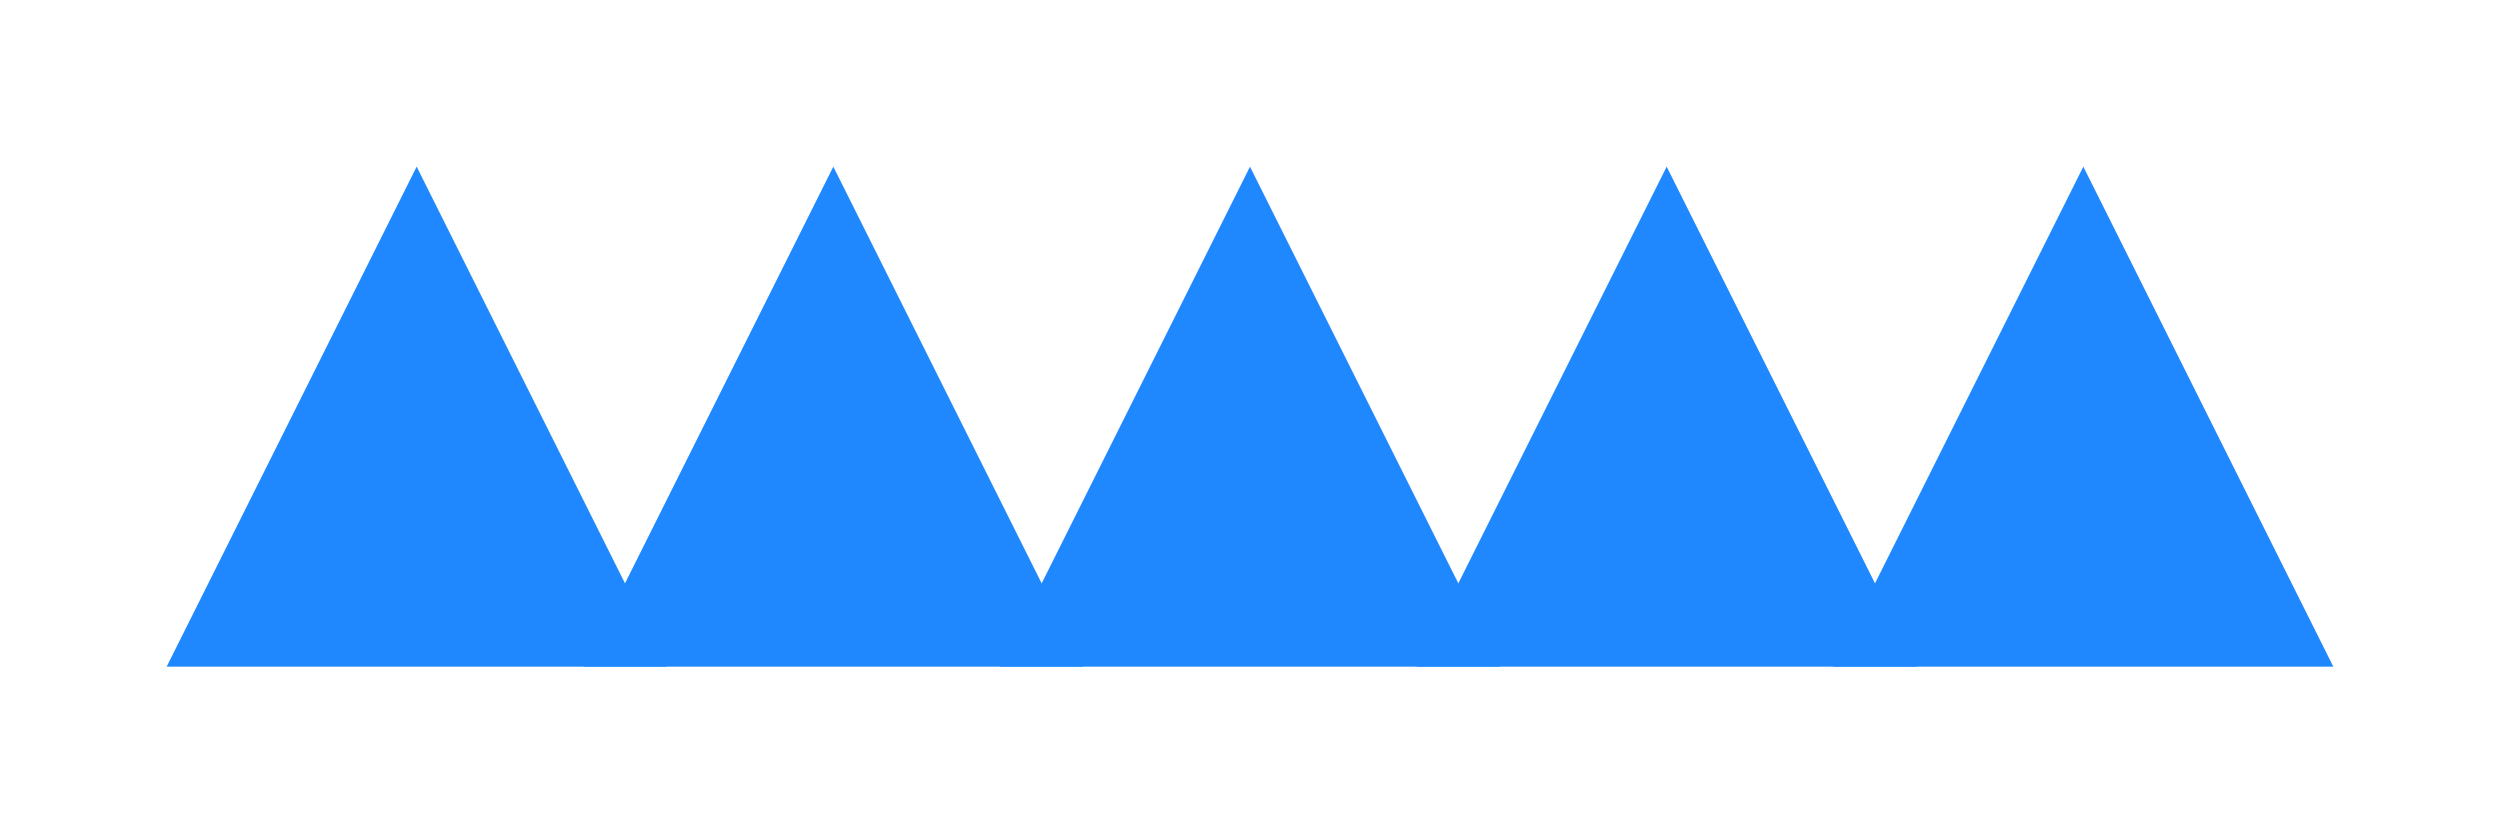 <?xml version="1.0" encoding="UTF-8"?>
<svg width="120" height="40" viewBox="0 0 120 40" fill="none" xmlns="http://www.w3.org/2000/svg">
  <path d="M20 8L8 32H32L20 8Z" fill="#2088FF"/>
  <path d="M40 8L28 32H52L40 8Z" fill="#2088FF"/>
  <path d="M60 8L48 32H72L60 8Z" fill="#2088FF"/>
  <path d="M80 8L68 32H92L80 8Z" fill="#2088FF"/>
  <path d="M100 8L88 32H112L100 8Z" fill="#2088FF"/>
</svg> 